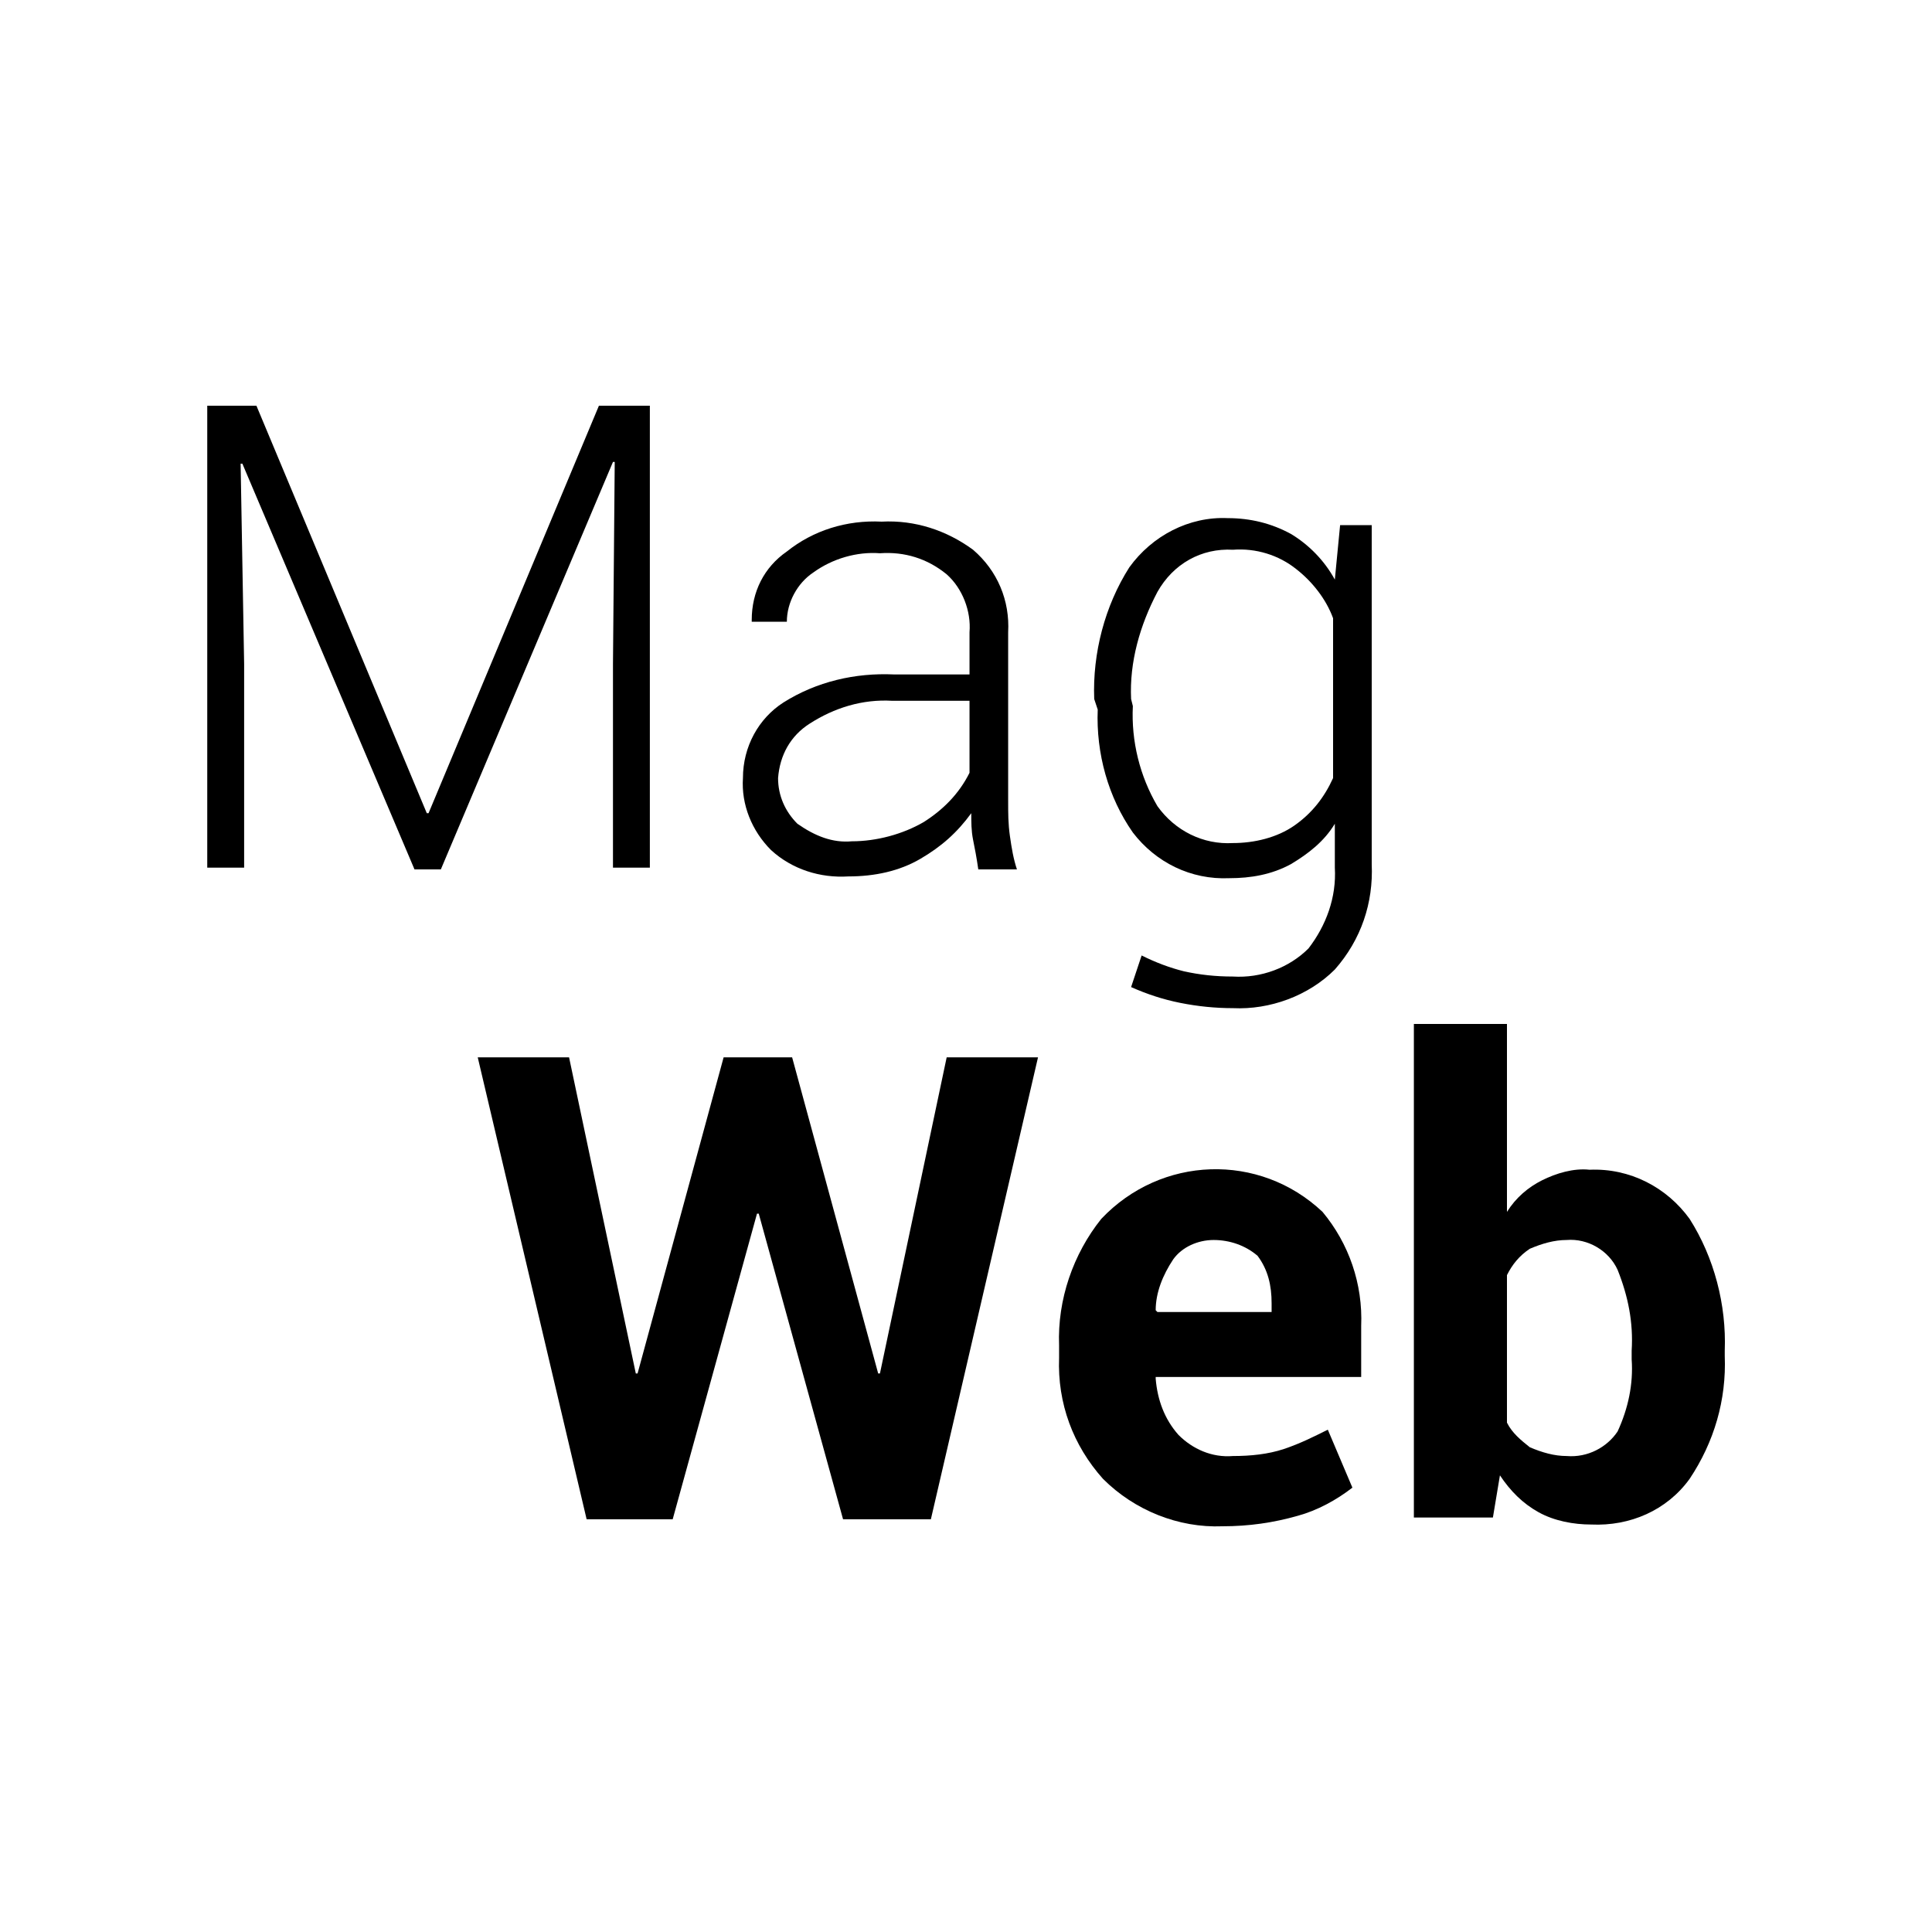 <svg width="110" height="110" xmlns="http://www.w3.org/2000/svg" x="0px" y="0px"
	 viewBox="0 0 110 110" style="enable-background:new 0 0 110 110;" xml:space="preserve">
<g id="magweb">
	<g id="Groupe_2266">
		<g id="Tracé_1120">
			<path d="M14.6,23.1l9.7,23.2h0.1l9.7-23.2H37v26.3h-2.1V37.8L35,26.3l-0.1,0l-9.8,23.2h-1.5l-9.8-23.1l-0.1,0l0.2,11.4v11.6h-2.1
				V23.1H14.6z"/>
		</g>
		<g id="Tracé_1121">
			<path d="M55.7,49.5c-0.1-0.7-0.2-1.2-0.3-1.7c-0.1-0.5-0.1-1-0.1-1.5c-0.8,1.1-1.7,1.9-2.9,2.6c-1.2,0.7-2.6,1-4.1,1
				c-1.6,0.1-3.2-0.4-4.4-1.5c-1.1-1.1-1.7-2.6-1.6-4.1c0-1.8,0.9-3.4,2.3-4.3c1.9-1.2,4.1-1.7,6.3-1.6h4.3v-2.4
				c0.1-1.2-0.4-2.5-1.3-3.3c-1.1-0.9-2.4-1.3-3.8-1.2c-1.3-0.1-2.7,0.3-3.8,1.1c-0.9,0.6-1.5,1.7-1.5,2.8l-2,0l0-0.1
				c0-1.6,0.7-3,2-3.9c1.5-1.2,3.4-1.8,5.4-1.7c1.9-0.1,3.7,0.5,5.2,1.6c1.4,1.2,2.1,2.9,2,4.7v9.6c0,0.7,0,1.3,0.1,2
				c0.1,0.7,0.2,1.3,0.4,1.9L55.7,49.5z M48.5,47.9c1.4,0,2.9-0.4,4.1-1.1c1.1-0.7,2-1.6,2.6-2.8v-4.1h-4.4
				c-1.7-0.1-3.3,0.4-4.7,1.3c-1.1,0.7-1.7,1.8-1.8,3.1c0,1,0.4,1.9,1.1,2.6C46.4,47.6,47.4,48,48.5,47.9z"/>
		</g>
		<g id="Tracé_1122">
			<path d="M62.3,39.8c-0.1-2.6,0.6-5.3,2-7.5c1.3-1.8,3.4-2.9,5.6-2.8c1.3,0,2.5,0.3,3.6,0.9c1,0.6,1.9,1.5,2.5,2.6l0.3-3.1h1.8
				v19.3c0.1,2.2-0.6,4.3-2.1,6c-1.5,1.5-3.7,2.3-5.8,2.2c-1,0-2-0.1-3-0.3c-1-0.2-1.9-0.5-2.8-0.9l0.6-1.8c0.8,0.4,1.6,0.7,2.4,0.9
				c0.9,0.2,1.8,0.3,2.8,0.3c1.6,0.1,3.2-0.5,4.3-1.6c1-1.3,1.6-2.9,1.5-4.6v-2.5c-0.6,1-1.5,1.7-2.5,2.3c-1.1,0.6-2.3,0.8-3.5,0.8
				c-2.2,0.1-4.2-0.9-5.5-2.6c-1.4-2-2.1-4.5-2-7L62.3,39.8z M64.5,40.2c-0.1,2,0.4,4,1.4,5.7c1,1.4,2.6,2.2,4.3,2.1
				c1.2,0,2.5-0.3,3.5-1c1-0.7,1.7-1.6,2.2-2.7v-9.1c-0.4-1.1-1.2-2.1-2.1-2.8c-1-0.8-2.3-1.2-3.6-1.1c-1.8-0.1-3.4,0.8-4.3,2.4
				c-1,1.9-1.6,4-1.5,6.1L64.5,40.2z"/>
		</g>
		<g id="Groupe_2265">
			<g id="Tracé_1123">
				<path d="M50,78.2h0.1l3.8-18h5.2l-6.1,26.3H48l-4.8-17.4h-0.1l-4.8,17.4h-4.9l-6.2-26.3h5.2l3.8,18l0.1,0l4.9-18h3.9L50,78.2z"
					/>
			</g>
			<g id="Tracé_1124">
				<path d="M69.6,86.9c-2.5,0.1-5-0.9-6.8-2.7c-1.7-1.9-2.6-4.3-2.5-6.9v-0.7c-0.1-2.6,0.8-5.2,2.4-7.2c3.4-3.6,9-3.8,12.6-0.4
					c1.5,1.8,2.3,4.1,2.2,6.5v2.9H65.8l0,0.1c0.1,1.2,0.5,2.3,1.3,3.2c0.8,0.8,1.9,1.3,3.1,1.2c1,0,2-0.1,2.9-0.4
					c0.9-0.3,1.7-0.7,2.5-1.1l1.4,3.3c-0.9,0.7-2,1.3-3.1,1.6C72.5,86.7,71.1,86.9,69.6,86.9L69.6,86.9z M69.1,70.6
					c-0.9,0-1.8,0.4-2.3,1.1c-0.6,0.9-1,1.9-1,2.9l0.1,0.1h6.5v-0.5c0-1-0.2-1.9-0.8-2.7C70.9,70.9,70,70.6,69.1,70.6L69.1,70.6z"/>
			</g>
			<g id="Tracé_1125">
				<path d="M98.2,77.2c0.1,2.5-0.6,4.9-2,7c-1.3,1.8-3.4,2.7-5.6,2.6c-1,0-2.1-0.2-3-0.7c-0.9-0.5-1.6-1.2-2.2-2.1l-0.4,2.4h-4.5
					V58.3h5.3V69c0.5-0.8,1.2-1.4,2-1.8c0.8-0.4,1.8-0.7,2.7-0.6c2.3-0.1,4.4,1,5.7,2.8c1.4,2.2,2.1,4.9,2,7.5L98.2,77.2z
					 M92.9,76.9c0.1-1.6-0.2-3.1-0.8-4.6c-0.5-1.1-1.7-1.8-2.9-1.7c-0.7,0-1.4,0.2-2.1,0.5c-0.6,0.4-1,0.9-1.3,1.5V81
					c0.3,0.6,0.8,1,1.3,1.4c0.7,0.3,1.4,0.5,2.1,0.5c1.2,0.1,2.3-0.5,2.9-1.4c0.6-1.3,0.9-2.7,0.8-4.1L92.9,76.9z"/>
			</g>
		</g>
	</g>
</g>
</svg>
